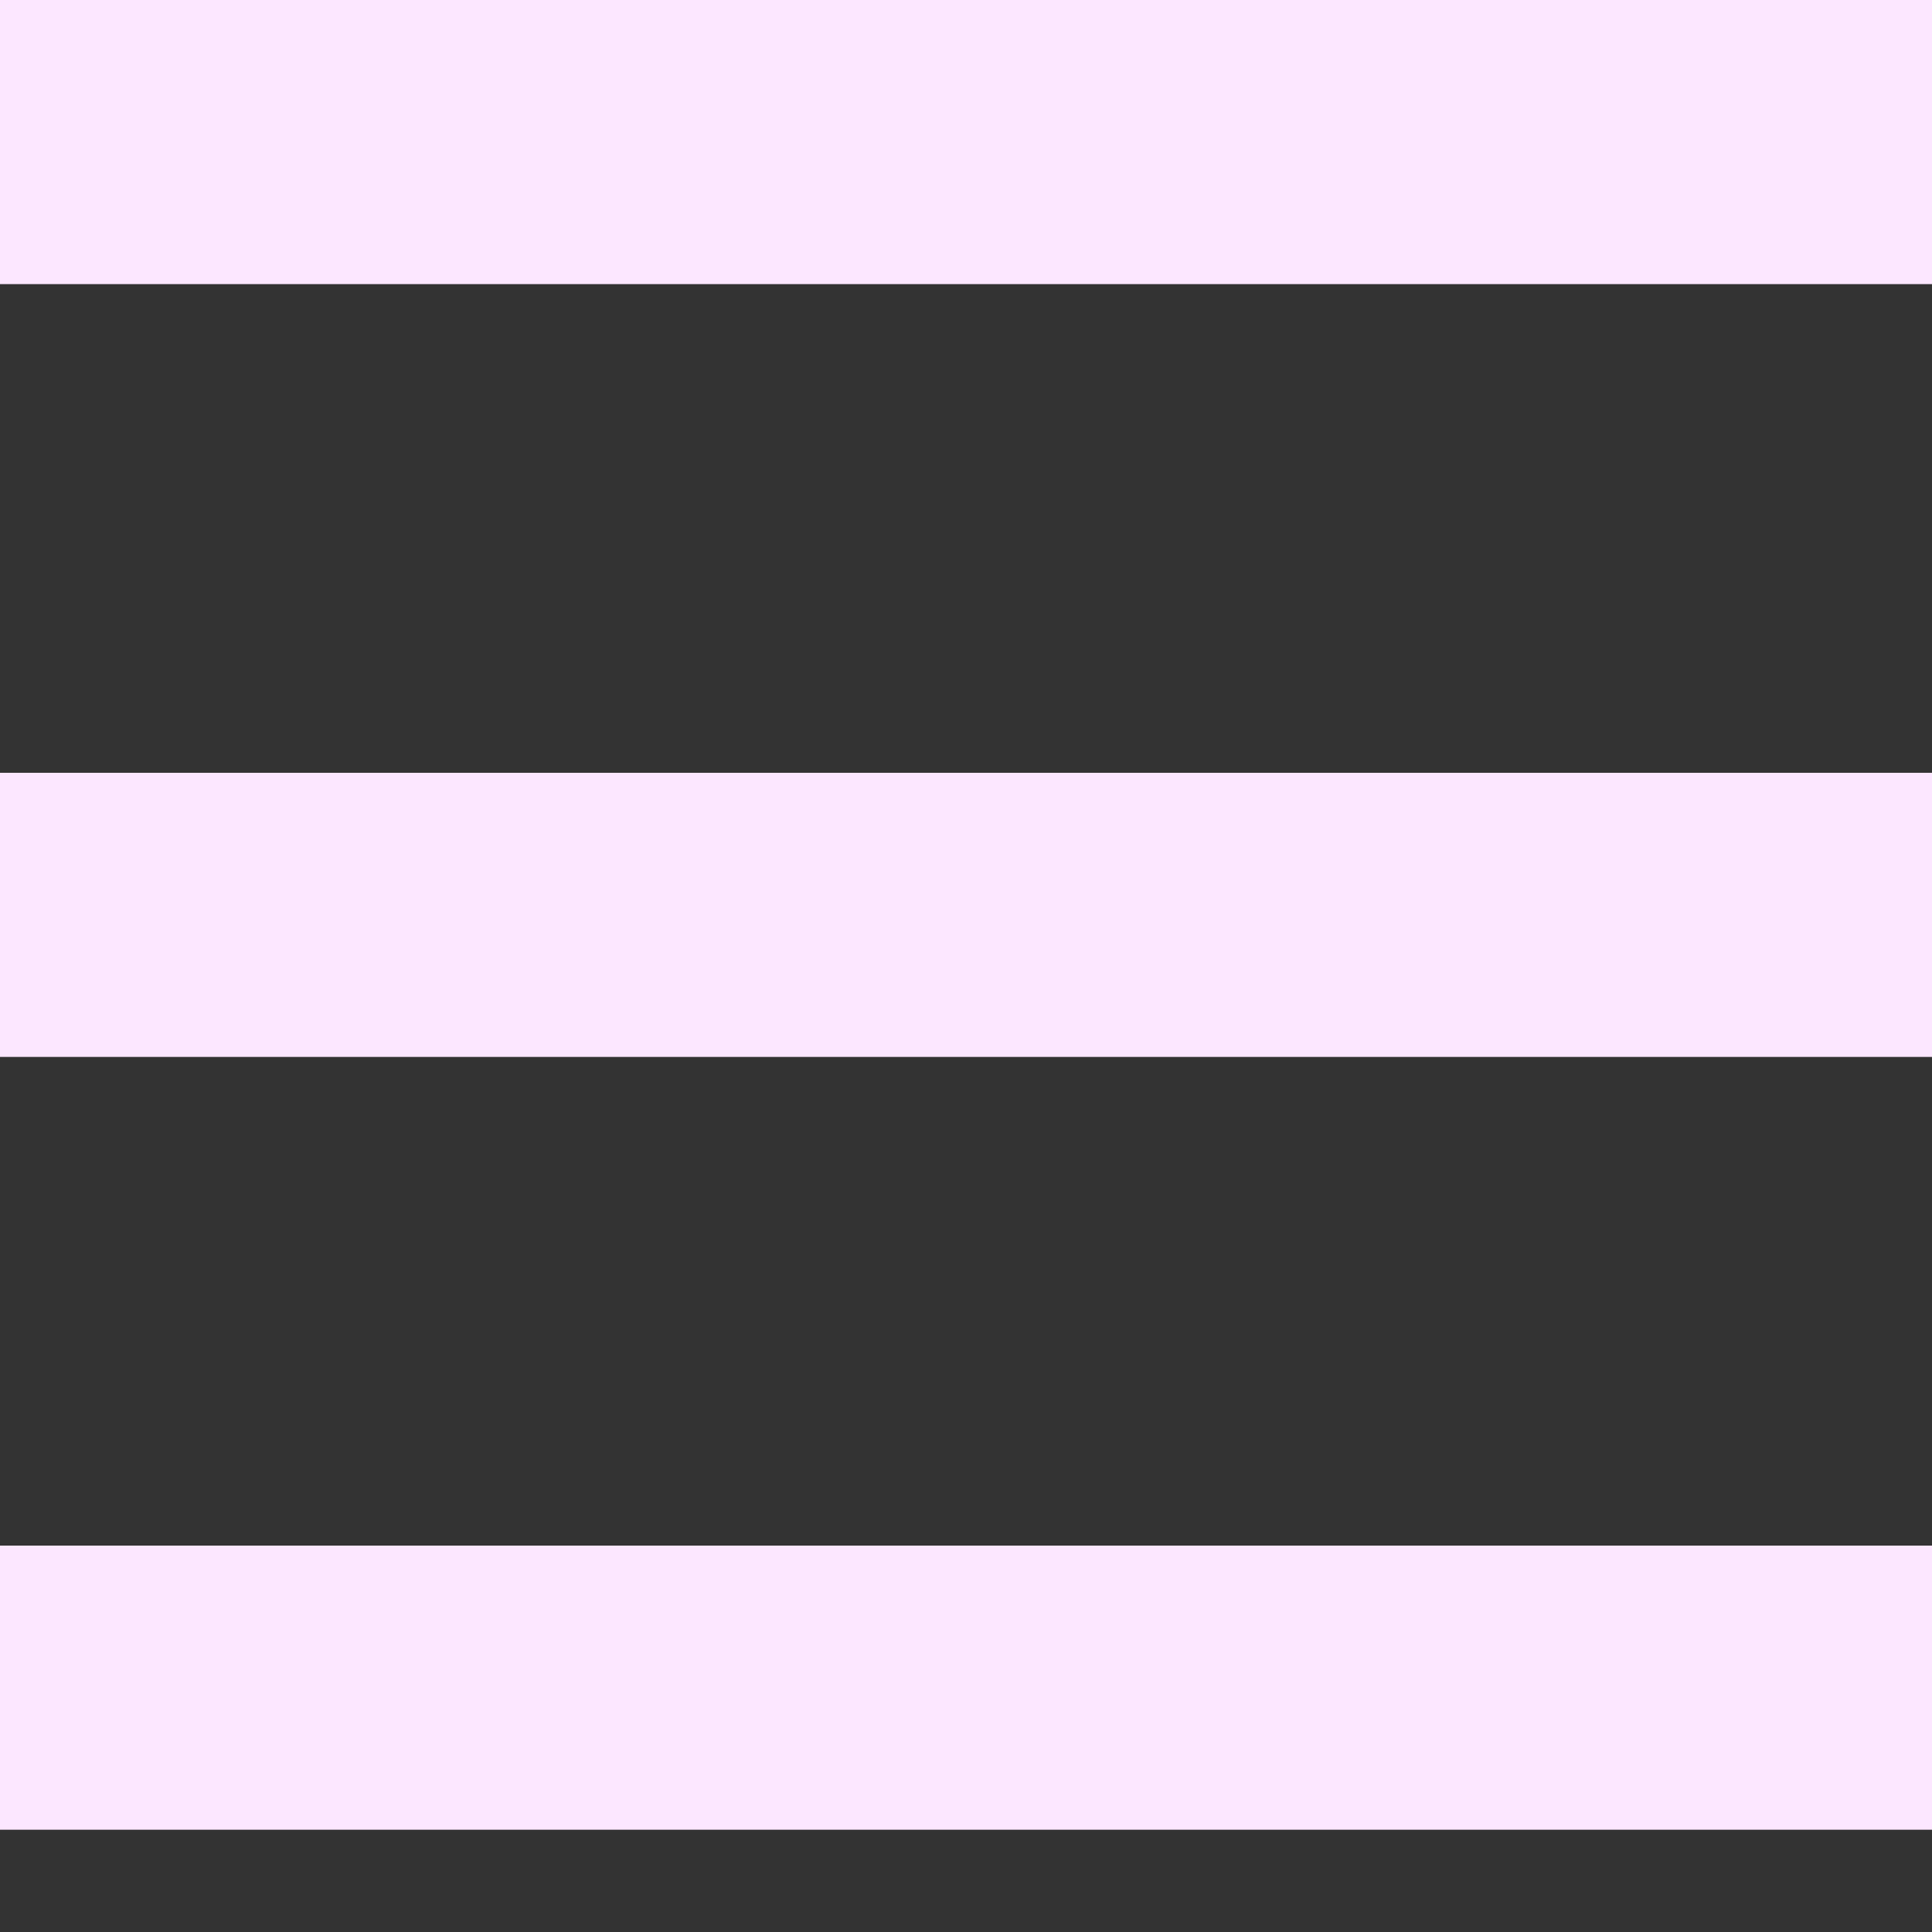 <svg width="17" height="17" viewBox="0 0 17 17" fill="none" xmlns="http://www.w3.org/2000/svg">
<rect x="0" y="0" width="17" height="17" fill="#333333" stroke="none"/>
<rect width="17" height="2.5" fill="#FCE7FF"/>
<rect y="6.8" width="17" height="2.5" fill="#FCE7FF"/>
<path d="M0 13.6H17V16.1H0V13.6Z" fill="#FCE7FF"/>
</svg>
